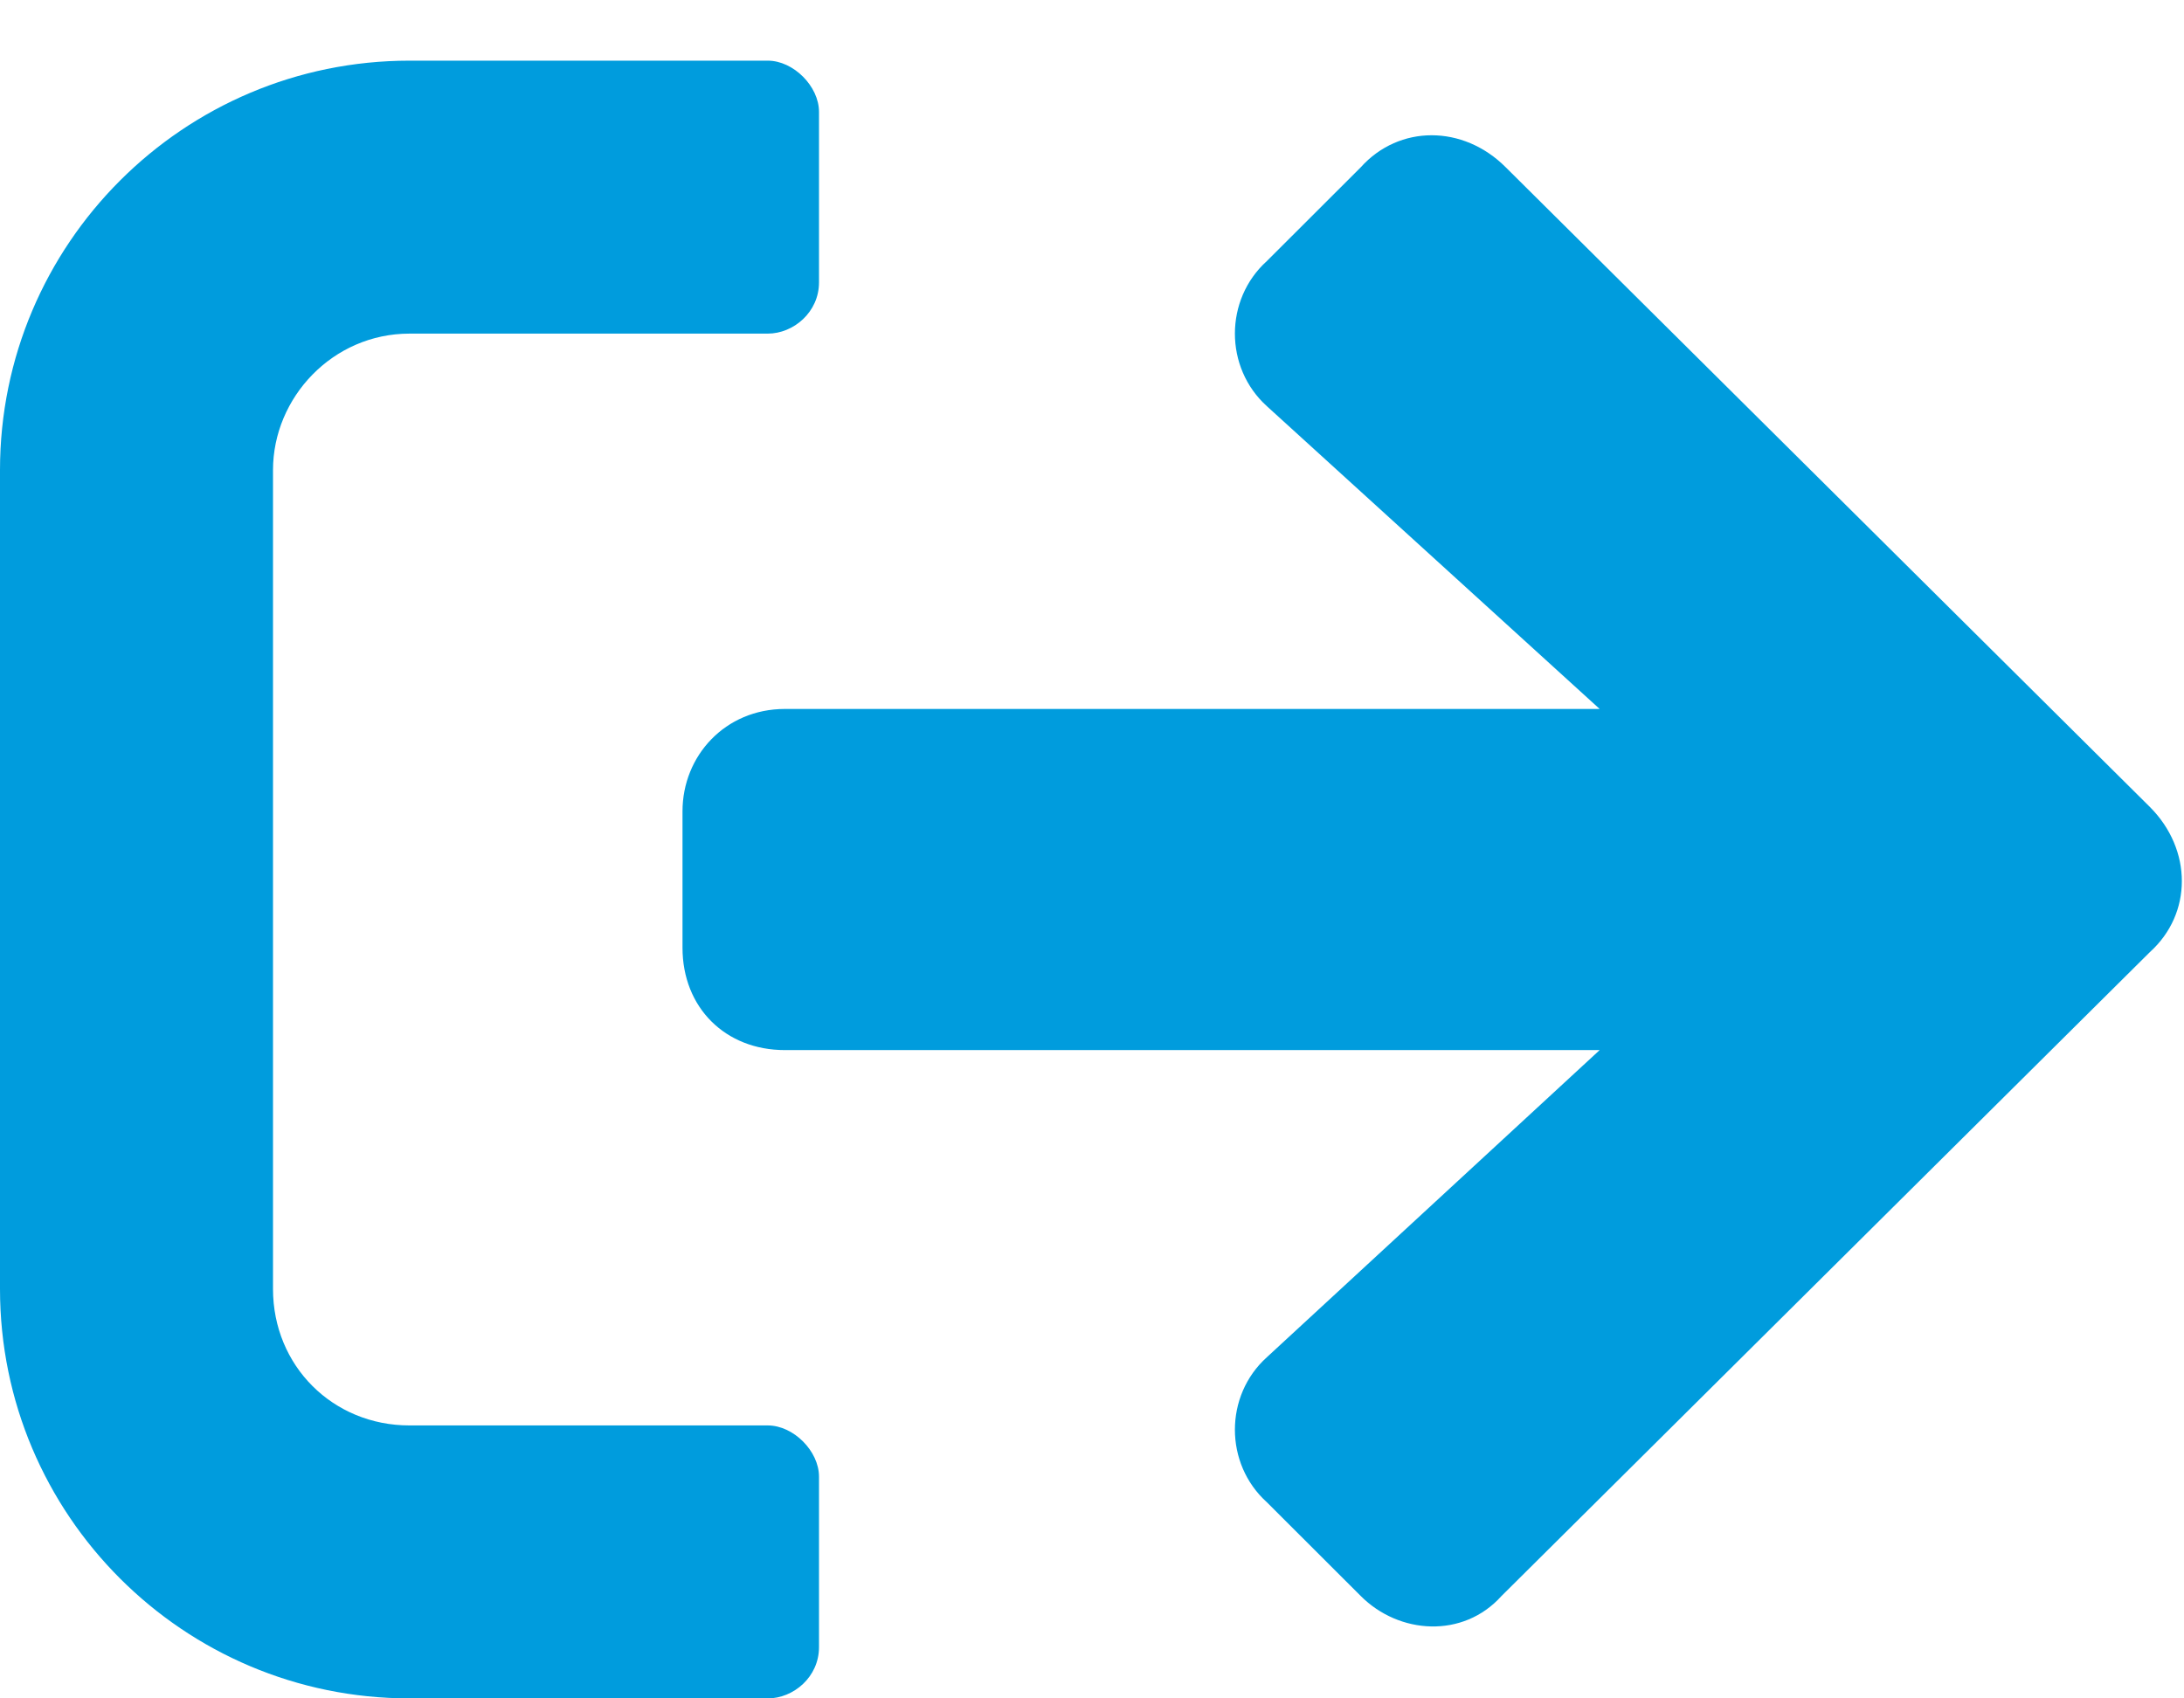 <svg width="18" height="14" viewBox="0 0 18 14" fill="none" xmlns="http://www.w3.org/2000/svg">
<path d="M6.328 14C6.539 14 6.75 13.824 6.75 13.578V12.172C6.75 11.961 6.539 11.75 6.328 11.75H3.375C2.742 11.75 2.25 11.258 2.25 10.625V3.875C2.25 3.277 2.742 2.75 3.375 2.75H6.328C6.539 2.75 6.75 2.574 6.75 2.328V0.922C6.75 0.711 6.539 0.5 6.328 0.5H3.375C1.512 0.5 0 2.012 0 3.875V10.625C0 12.488 1.512 14 3.375 14H6.328ZM10.441 3.348L13.184 5.844H6.469C5.977 5.844 5.625 6.23 5.625 6.688V7.812C5.625 8.305 5.977 8.656 6.469 8.656H13.184L10.441 11.188C10.09 11.504 10.09 12.066 10.441 12.383L11.215 13.156C11.531 13.473 12.059 13.508 12.375 13.156L17.719 7.848C18.07 7.531 18.07 7.004 17.719 6.652L12.41 1.379C12.059 1.027 11.531 1.027 11.215 1.379L10.441 2.152C10.09 2.469 10.09 3.031 10.441 3.348Z" fill="#009CDD"/>
</svg>
